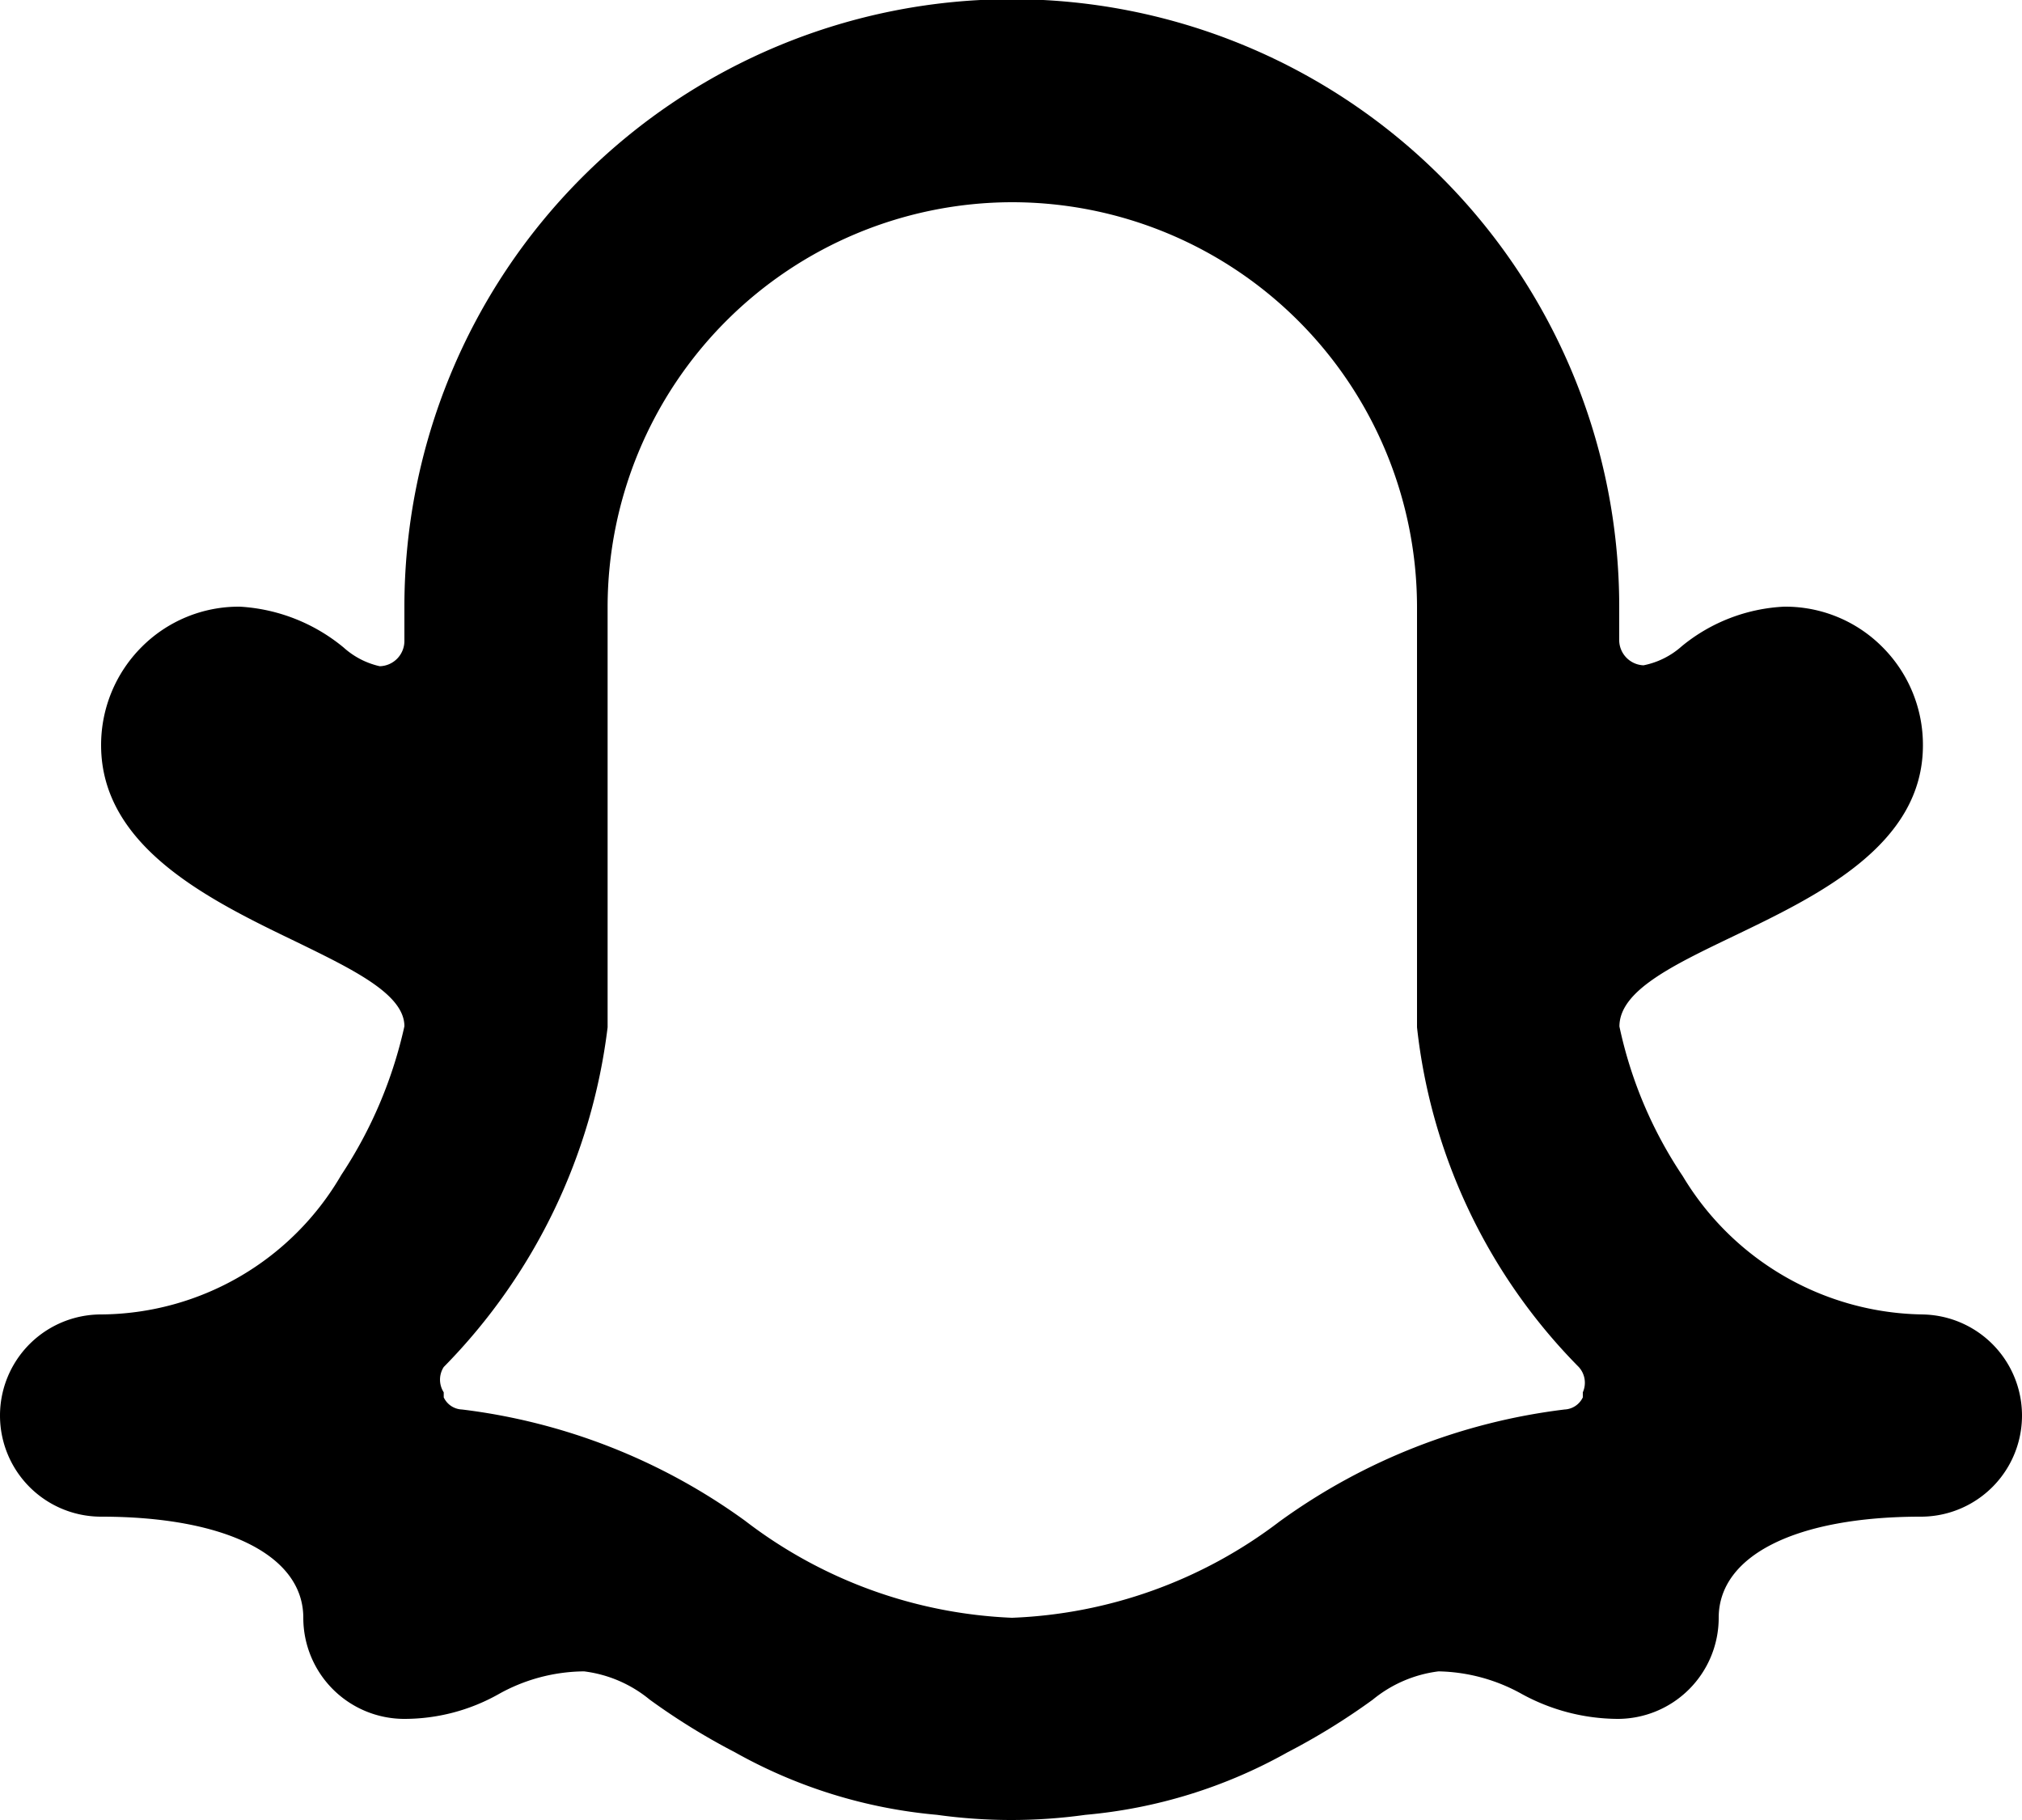 <svg id="snapchat_outlined" xmlns="http://www.w3.org/2000/svg" width="20" height="18" viewBox="0 0 20 18">
  <path id="Icon_color" data-name="Icon color" d="M10,18a5.321,5.321,0,0,1-.731-.051,4.98,4.98,0,0,1-2-.619,6.6,6.6,0,0,1-.842-.52,1.265,1.265,0,0,0-.65-.28,1.753,1.753,0,0,0-.85.228A1.9,1.9,0,0,1,4,17a1,1,0,0,1-1-1c0-.617-.767-1-2-1a1,1,0,1,1,0-2,2.768,2.768,0,0,0,2.376-1.38A4.368,4.368,0,0,0,4,10.15c0-.316-.5-.558-1.077-.839C2.069,8.9,1,8.376,1,7.37A1.369,1.369,0,0,1,1.4,6.4,1.355,1.355,0,0,1,2.362,6h.01A1.768,1.768,0,0,1,3.4,6.405a.793.793,0,0,0,.356.184A.25.25,0,0,0,4,6.34V6A6.006,6.006,0,0,1,16.016,6V6.34a.251.251,0,0,0,.24.24.8.8,0,0,0,.379-.189A1.725,1.725,0,0,1,17.647,6h.01a1.352,1.352,0,0,1,.963.4,1.366,1.366,0,0,1,.4.972c0,.989-1.043,1.488-1.88,1.89-.6.288-1.122.538-1.122.89a4.231,4.231,0,0,0,.627,1.481A2.813,2.813,0,0,0,19.019,13H19a1,1,0,1,1,0,2c-1.235,0-2,.383-2,1a1,1,0,0,1-1,1,1.992,1.992,0,0,1-.947-.246,1.753,1.753,0,0,0-.824-.224,1.271,1.271,0,0,0-.651.28,6.6,6.6,0,0,1-.842.52,4.98,4.98,0,0,1-2,.619A5.321,5.321,0,0,1,10,18Zm.01-16a4.007,4.007,0,0,0-4,4v4.16a5.783,5.783,0,0,1-1.621,3.36.231.231,0,0,0,0,.25v.05a.208.208,0,0,0,.18.12,6,6,0,0,1,2.8,1.1A4.647,4.647,0,0,0,10.01,16a4.655,4.655,0,0,0,2.646-.952,6.045,6.045,0,0,1,2.82-1.108.21.21,0,0,0,.18-.12v-.05a.231.231,0,0,0-.04-.25,5.651,5.651,0,0,1-1.6-3.36V6A4.007,4.007,0,0,0,10.01,2Z" transform="translate(0 0)"/>
</svg>
